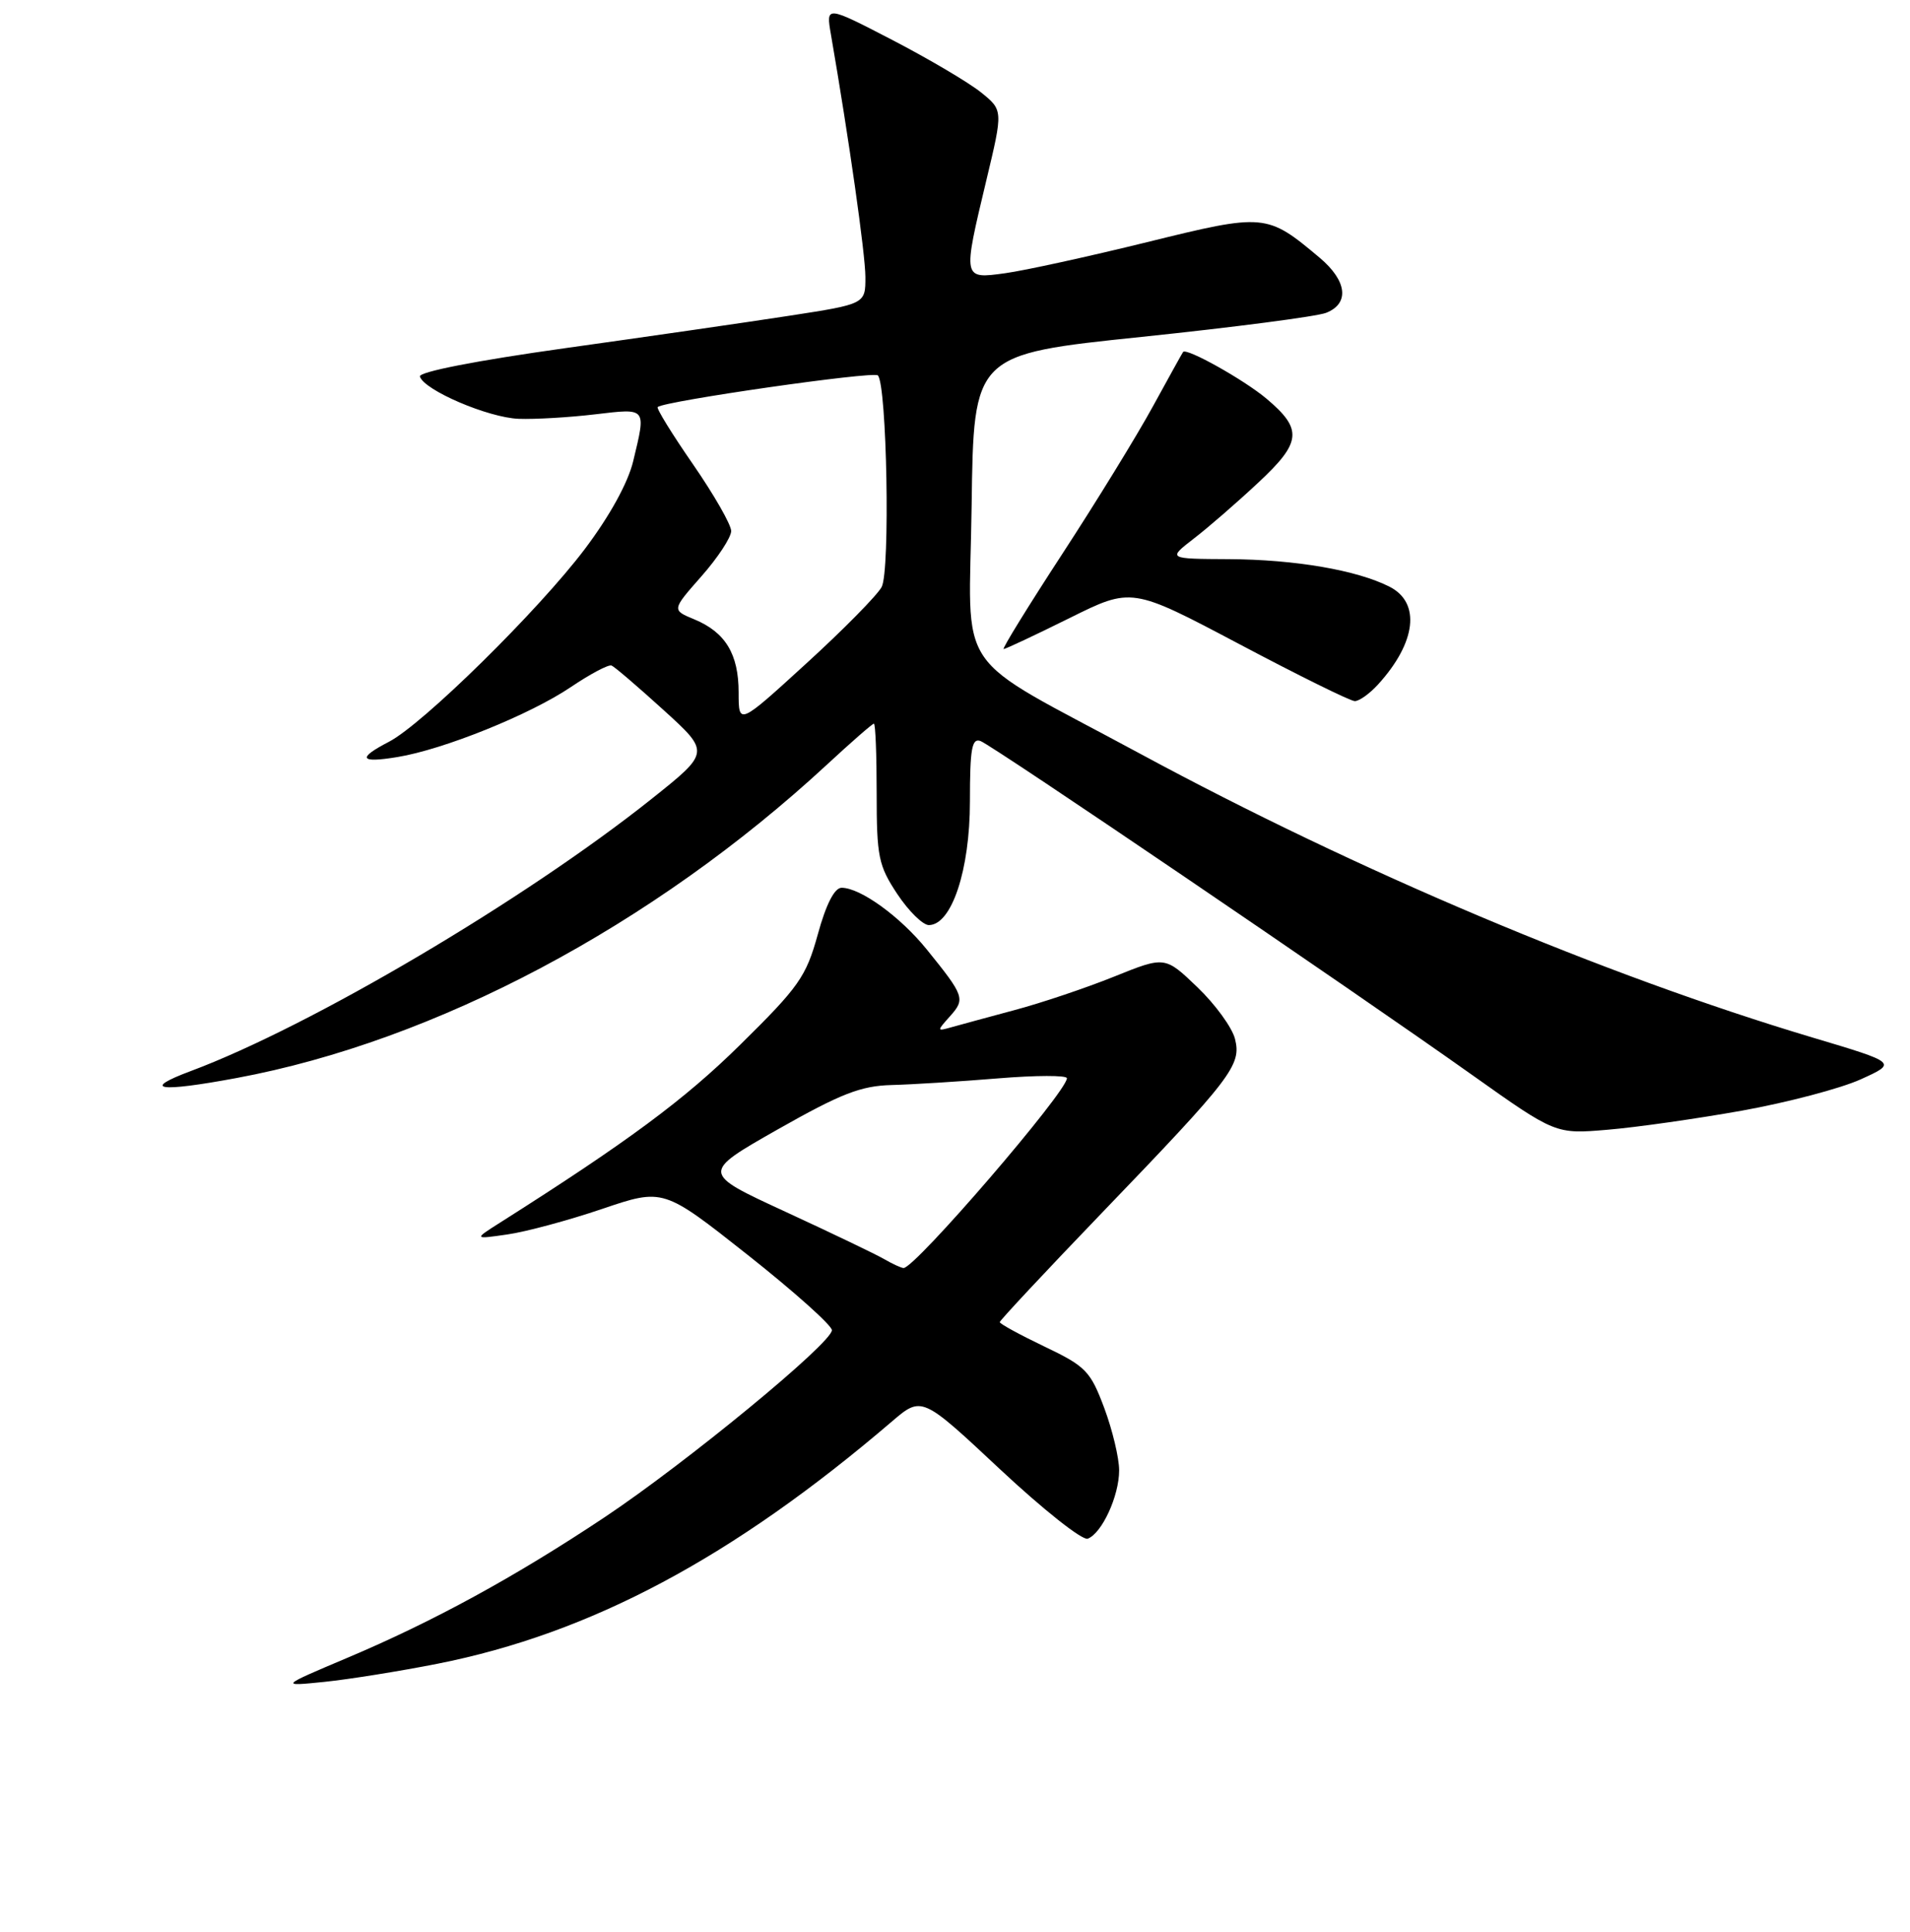 <?xml version="1.0" encoding="UTF-8" standalone="no"?>
<!DOCTYPE svg PUBLIC "-//W3C//DTD SVG 1.1//EN" "http://www.w3.org/Graphics/SVG/1.1/DTD/svg11.dtd" >
<svg xmlns="http://www.w3.org/2000/svg" xmlns:xlink="http://www.w3.org/1999/xlink" version="1.1" viewBox="0 0 256 259">
 <g >
 <path fill="currentColor"
d=" M 58.60 223.02 C 79.14 218.96 98.22 208.79 119.52 190.56 C 123.54 187.12 123.54 187.12 134.02 196.93 C 139.78 202.32 145.08 206.52 145.79 206.25 C 147.70 205.52 150.00 200.52 150.00 197.09 C 150.00 195.43 149.10 191.67 148.00 188.72 C 146.15 183.78 145.53 183.14 140.00 180.50 C 136.70 178.92 134.00 177.45 134.00 177.22 C 134.00 177.00 140.13 170.44 147.61 162.66 C 165.16 144.42 166.41 142.78 165.53 139.26 C 165.15 137.74 162.88 134.62 160.49 132.33 C 156.14 128.16 156.14 128.16 149.32 130.91 C 145.57 132.42 139.57 134.44 136.00 135.39 C 132.43 136.35 128.60 137.39 127.50 137.70 C 125.55 138.25 125.54 138.22 127.35 136.20 C 129.40 133.90 129.26 133.50 124.21 127.26 C 120.64 122.85 115.32 119.00 112.80 119.00 C 111.85 119.00 110.72 121.20 109.61 125.25 C 108.04 130.93 107.09 132.28 99.19 140.06 C 91.72 147.42 84.16 153.02 67.00 163.90 C 63.50 166.12 63.50 166.12 68.00 165.47 C 70.47 165.12 76.19 163.58 80.70 162.05 C 88.90 159.27 88.90 159.27 100.20 168.20 C 106.42 173.12 111.50 177.66 111.50 178.30 C 111.50 180.02 91.97 196.09 81.00 203.40 C 69.01 211.38 58.10 217.34 46.55 222.22 C 37.50 226.05 37.50 226.05 43.50 225.44 C 46.80 225.10 53.59 224.01 58.60 223.02 Z  M 233.50 148.87 C 239.55 147.78 246.70 145.90 249.39 144.68 C 254.29 142.46 254.29 142.46 242.89 139.06 C 215.00 130.72 181.91 116.75 152.87 101.06 C 127.27 87.23 129.92 91.12 130.23 67.72 C 130.50 47.50 130.50 47.50 153.00 45.16 C 165.38 43.87 176.51 42.42 177.75 41.93 C 180.91 40.68 180.55 37.64 176.88 34.55 C 169.80 28.60 169.51 28.57 153.74 32.46 C 145.90 34.39 137.35 36.26 134.74 36.62 C 129.00 37.41 129.02 37.48 132.21 24.13 C 134.45 14.77 134.45 14.77 131.47 12.37 C 129.84 11.06 124.49 7.90 119.60 5.36 C 110.70 0.75 110.70 0.75 111.37 4.62 C 113.79 18.63 115.98 34.04 115.99 37.12 C 116.00 40.75 116.00 40.75 105.75 42.33 C 100.11 43.20 86.61 45.15 75.74 46.67 C 63.83 48.34 56.10 49.85 56.28 50.47 C 56.83 52.30 65.44 55.99 69.53 56.14 C 71.71 56.22 76.31 55.95 79.75 55.54 C 86.74 54.72 86.61 54.56 84.87 61.81 C 84.17 64.73 81.71 69.18 78.38 73.60 C 72.15 81.85 56.67 97.08 52.13 99.43 C 47.85 101.65 48.20 102.31 53.25 101.48 C 59.44 100.47 71.02 95.80 76.49 92.11 C 79.10 90.35 81.56 89.04 81.97 89.21 C 82.37 89.37 85.50 92.05 88.93 95.17 C 95.17 100.84 95.17 100.84 87.33 107.09 C 70.38 120.60 41.68 137.55 25.59 143.56 C 18.84 146.08 21.23 146.45 31.71 144.50 C 58.36 139.55 87.54 124.06 110.84 102.49 C 114.10 99.47 116.93 97.00 117.13 97.00 C 117.34 97.00 117.50 101.20 117.50 106.33 C 117.50 114.84 117.74 116.02 120.26 119.83 C 121.78 122.12 123.69 124.00 124.49 124.00 C 127.55 124.00 130.00 116.63 130.00 107.43 C 130.00 100.33 130.26 98.88 131.44 99.34 C 133.12 99.98 181.09 132.57 197.34 144.11 C 208.50 152.03 208.50 152.03 215.50 151.43 C 219.35 151.11 227.45 149.95 233.50 148.87 Z  M 184.70 91.75 C 189.82 86.13 190.45 80.79 186.25 78.65 C 181.90 76.43 173.60 75.00 164.70 74.95 C 156.50 74.91 156.50 74.91 160.00 72.20 C 161.93 70.72 165.82 67.34 168.64 64.70 C 174.46 59.28 174.63 57.55 169.75 53.44 C 166.73 50.90 159.01 46.58 158.57 47.18 C 158.44 47.36 156.62 50.65 154.51 54.50 C 152.41 58.35 146.95 67.24 142.38 74.25 C 137.81 81.26 134.27 87.00 134.52 87.00 C 134.77 87.00 138.73 85.14 143.33 82.86 C 151.68 78.71 151.68 78.71 166.09 86.33 C 174.02 90.53 180.98 93.97 181.58 93.98 C 182.17 93.99 183.57 92.99 184.70 91.75 Z  M 118.50 168.77 C 117.40 168.13 111.43 165.27 105.24 162.41 C 93.98 157.22 93.98 157.22 104.24 151.39 C 112.71 146.59 115.37 145.55 119.50 145.44 C 122.25 145.37 128.66 144.97 133.75 144.55 C 138.84 144.13 143.00 144.12 143.00 144.53 C 143.00 146.34 122.60 170.04 121.10 169.97 C 120.77 169.95 119.60 169.41 118.50 168.77 Z  M 99.00 92.83 C 99.00 87.67 97.23 84.75 93.06 83.02 C 90.03 81.77 90.03 81.77 94.02 77.24 C 96.21 74.76 98.00 72.03 98.00 71.18 C 98.00 70.33 95.70 66.32 92.90 62.26 C 90.09 58.20 87.95 54.73 88.15 54.56 C 89.05 53.76 117.07 49.73 117.66 50.32 C 118.87 51.54 119.33 76.52 118.17 78.68 C 117.58 79.79 113.02 84.42 108.04 88.96 C 99.00 97.22 99.00 97.22 99.00 92.83 Z "/>
</g>
</svg>